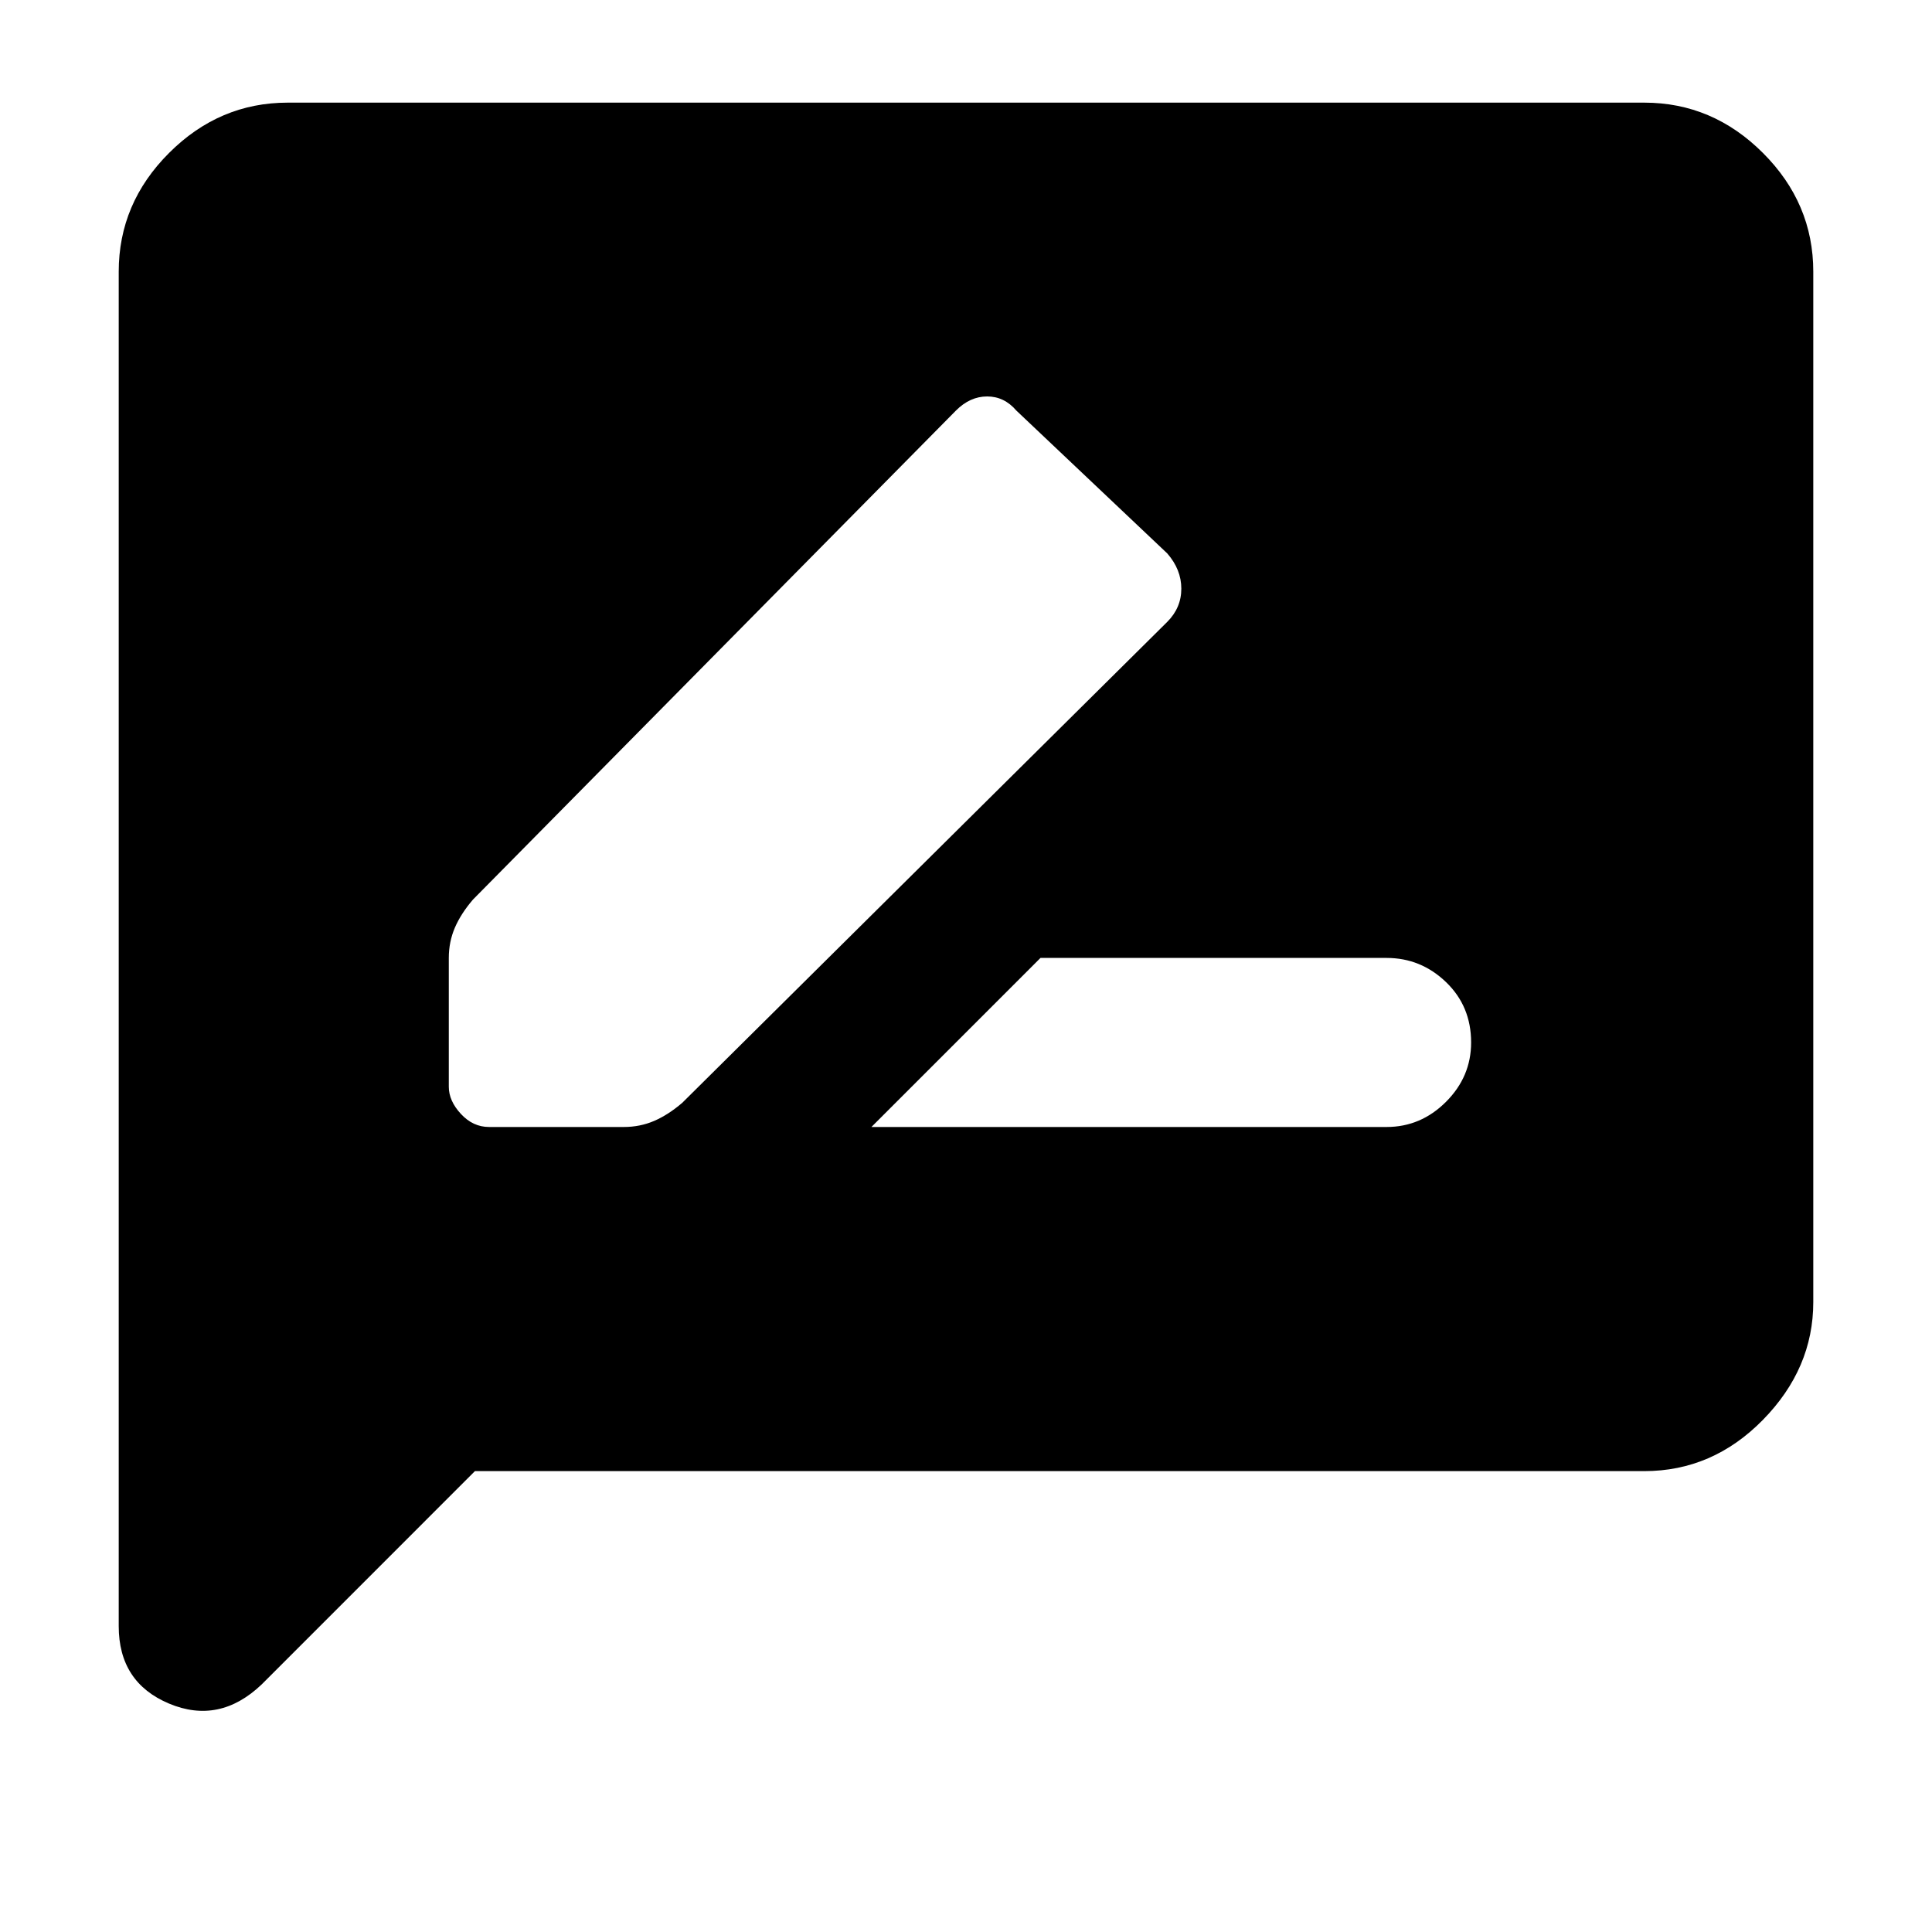 <svg xmlns="http://www.w3.org/2000/svg" height="40" width="40"><path d="M18.042 23.333h10.666q.709 0 1.23-.521.52-.52.52-1.229 0-.75-.52-1.25-.521-.5-1.23-.5h-7.166Zm-7.917 0h2.792q.333 0 .625-.125.291-.125.583-.375l10.042-9.958q.291-.292.291-.687 0-.396-.291-.73L21.042 8.5q-.25-.292-.604-.292-.355 0-.646.292l-10 10.125q-.25.292-.375.583-.125.292-.125.625V22.5q0 .292.25.562.25.271.583.271ZM2.458 33.667V5.625q0-1.417 1.042-2.458 1.042-1.042 2.458-1.042h28.084q1.416 0 2.458 1.042 1.042 1.041 1.042 2.458v21.333q0 1.375-1.042 2.438-1.042 1.062-2.458 1.062H9.833l-4.416 4.417q-.875.833-1.917.396-1.042-.438-1.042-1.604Z"/></svg>